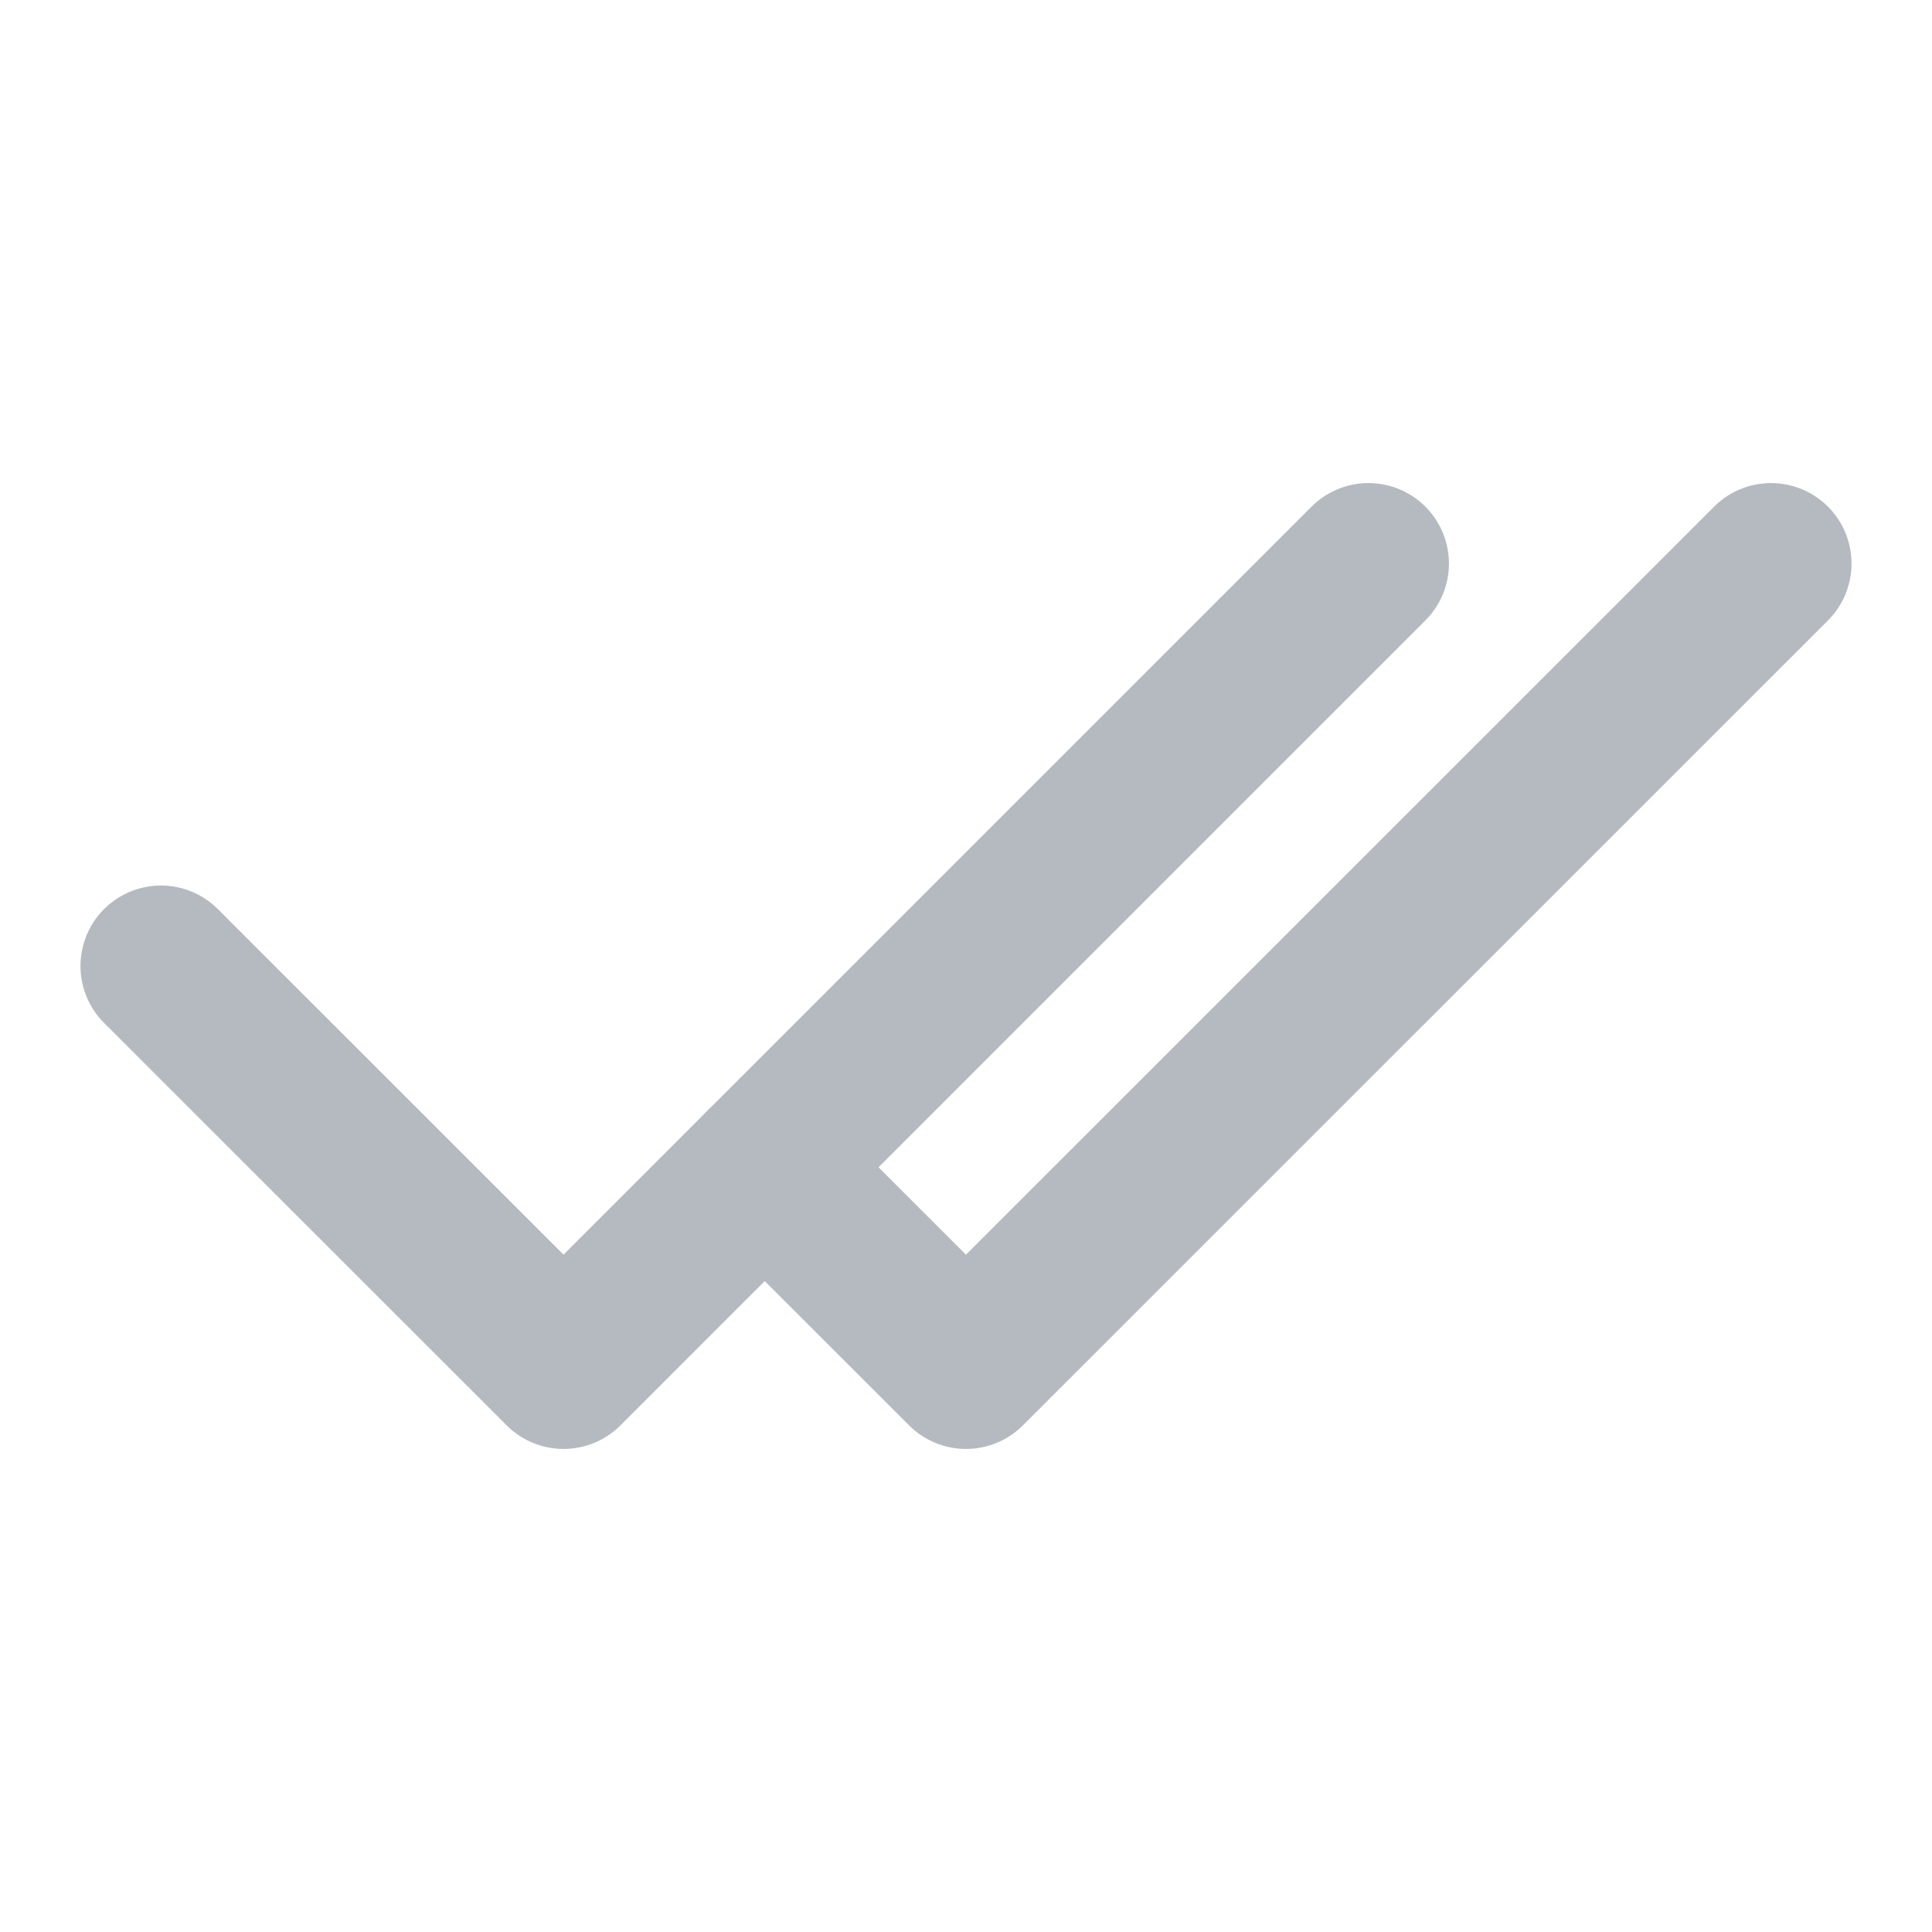 <svg width="16" height="16" viewBox="0 0 16 16" fill="none" xmlns="http://www.w3.org/2000/svg">
<path d="M11.333 4.667L4.667 11.333L1.333 8" stroke="#B5BAC0" stroke-width="1.333" stroke-linecap="round" stroke-linejoin="round"/>
<path d="M14.667 4.667L8 11.333L6.333 9.667" stroke="#B5BAC0" stroke-width="1.333" stroke-linecap="round" stroke-linejoin="round"/>
</svg>

